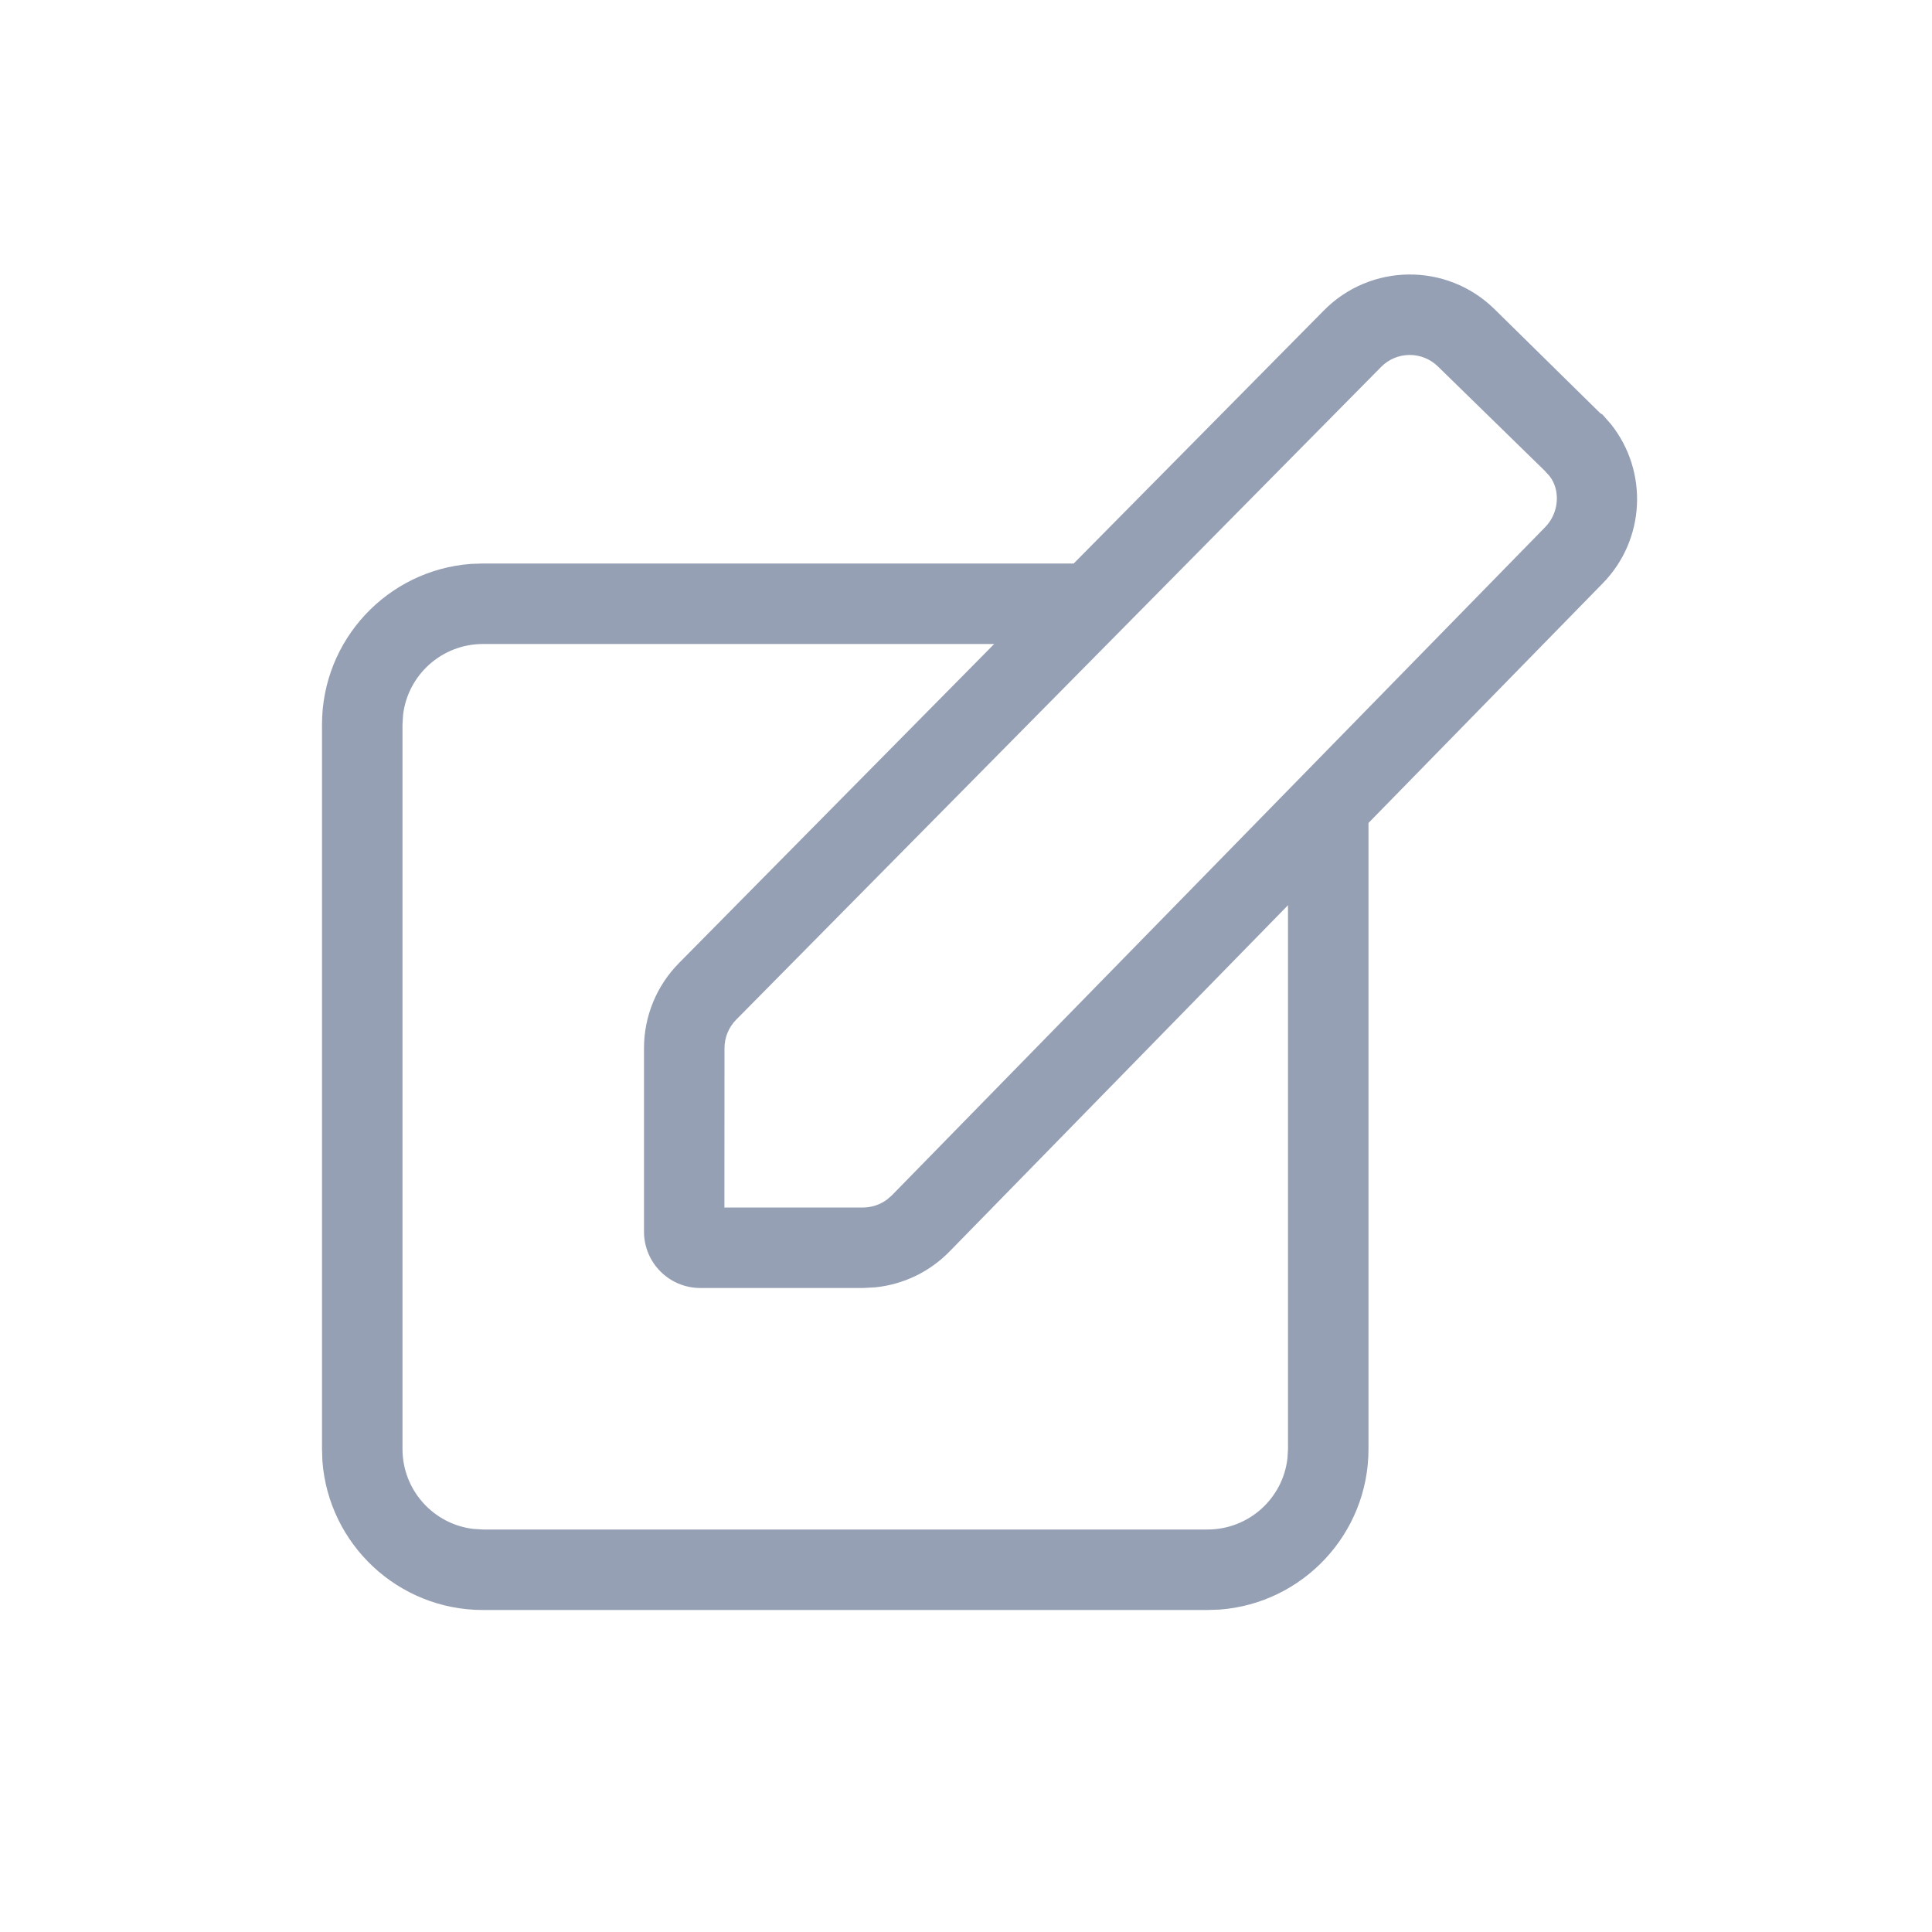 <svg xmlns='http://www.w3.org/2000/svg' width='24' height='24' viewBox='0 0 24 24'><g fill='none' fill-rule='evenodd'><g fill='#96A0B5' fill-rule='nonzero'><path d='M12.946 1.356c.58-.587 1.524-.596 2.115-.02l1.317 1.296.029.018.104.118c.469.589.428 1.44-.103 1.98L13.5 7.723V15.5c0 1.054-.816 1.918-1.85 1.995l-.15.005h-9c-1.054 0-1.918-.816-1.995-1.85L.5 15.5v-9c0-1.054.816-1.918 1.85-1.995L2.5 4.5h7.338zM8.85 5.5H2.5c-.513 0-.936.386-.993.883L1.5 6.5v9c0 .513.386.936.883.993l.117.007h9c.513 0 .936-.386.993-.883l.007-.117V8.745l-4.207 4.304c-.247.252-.574.408-.922.443l-.15.008H5.2c-.387 0-.7-.313-.7-.7v-2.28c0-.395.156-.774.433-1.055L8.85 5.5zm5.512-3.448c-.197-.192-.512-.19-.705.006l-8.013 8.11c-.092.094-.144.22-.144.351L5.499 12.5H7.22c.108 0 .212-.035.298-.098l.06-.052 8.116-8.301c.177-.18.19-.463.055-.635l-.064-.07z' transform='translate(-1705 -900) translate(1528 72) translate(160 772) translate(1 48) translate(16 8) translate(3.5 2.5)'/></g></g></svg>
